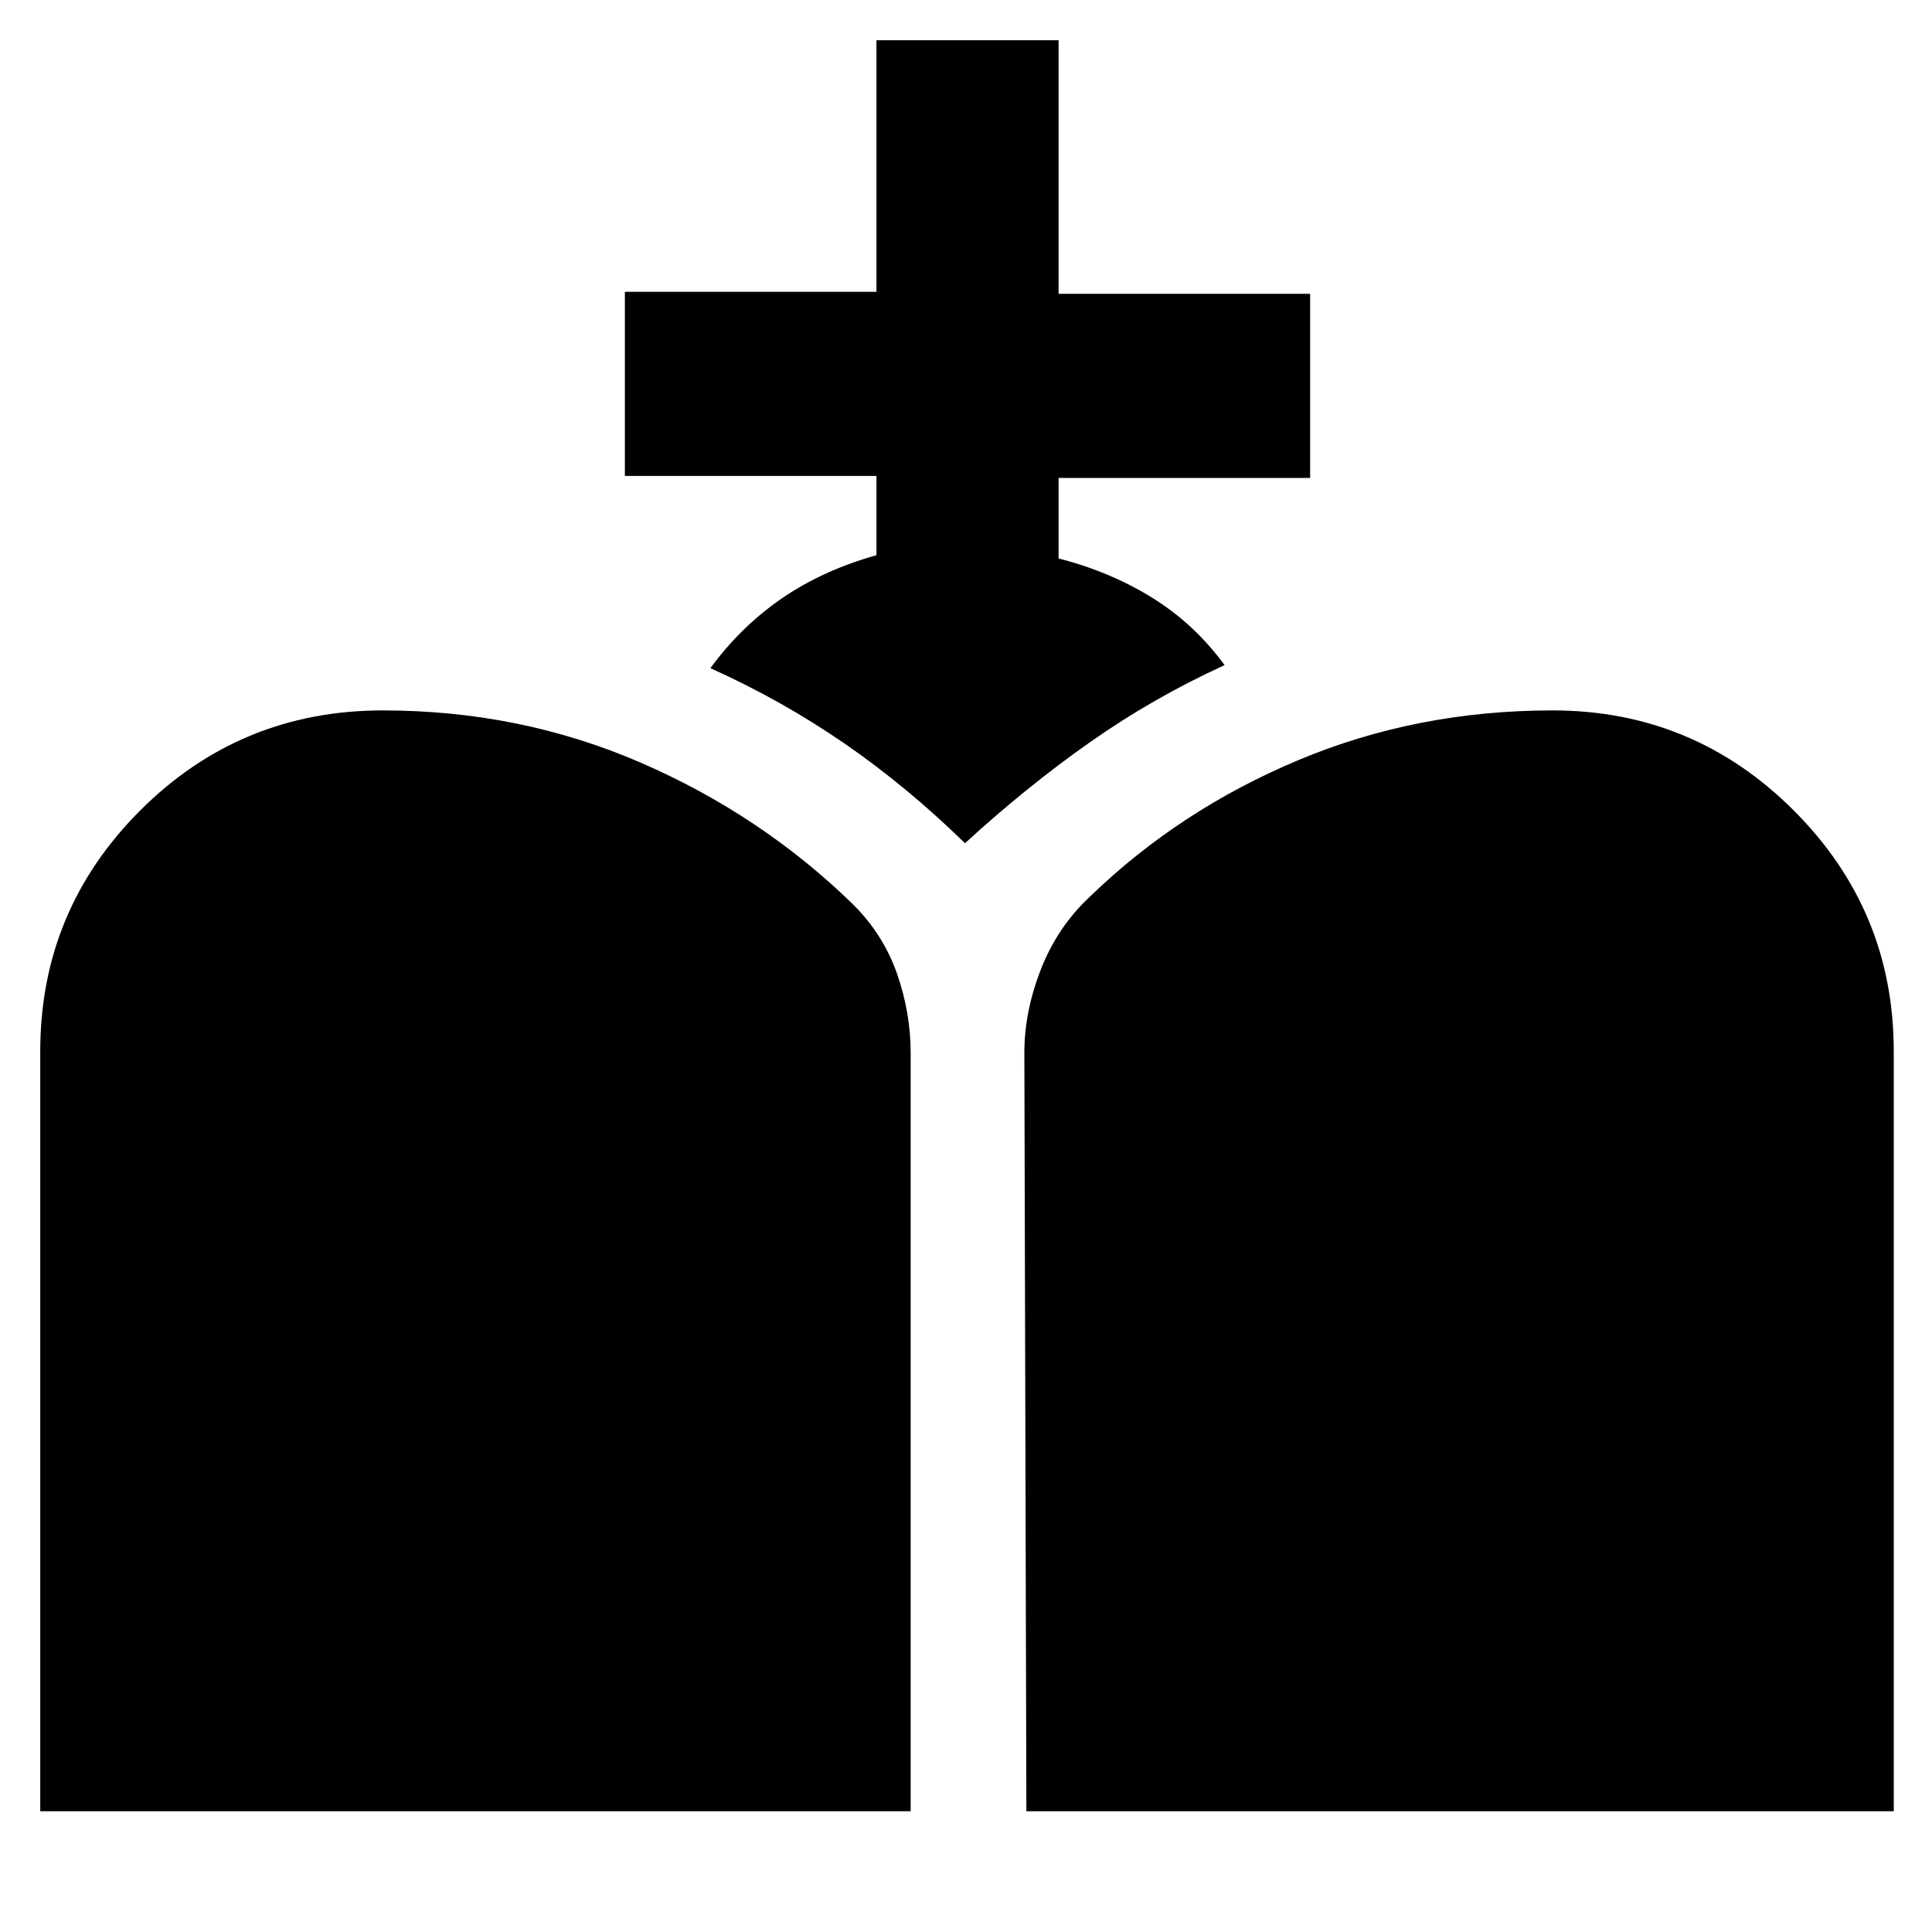 <svg xmlns="http://www.w3.org/2000/svg" height="48" viewBox="0 -960 960 960" width="48"><path d="m510-60-1-377.01q0-20.33 8.25-41.41t24.37-36.08q44.32-42.93 103.31-67.72Q703.91-607 771.5-607q70.05 0 119.78 49.69Q941-507.61 941-437.63V-60H510ZM20-60v-377.63q0-69.98 49.69-119.68Q119.39-607 190.25-607q68.25 0 128.17 25.98Q378.33-555.04 424-510.5q15 15 21.75 34.41 6.75 19.42 6.75 39.09v377H20Zm415.5-624.13v-39.37h-125V-815h125v-125H526v126h125v91.5H526v40q25.5 6.5 46.5 19.5t36 33.5q-35.35 16.13-66.93 38.32Q510-569 479.5-541q-28.85-28.19-59.92-49.59Q388.5-612 353-628q15-20.5 35.25-34.5t47.25-21.63Z"/></svg>